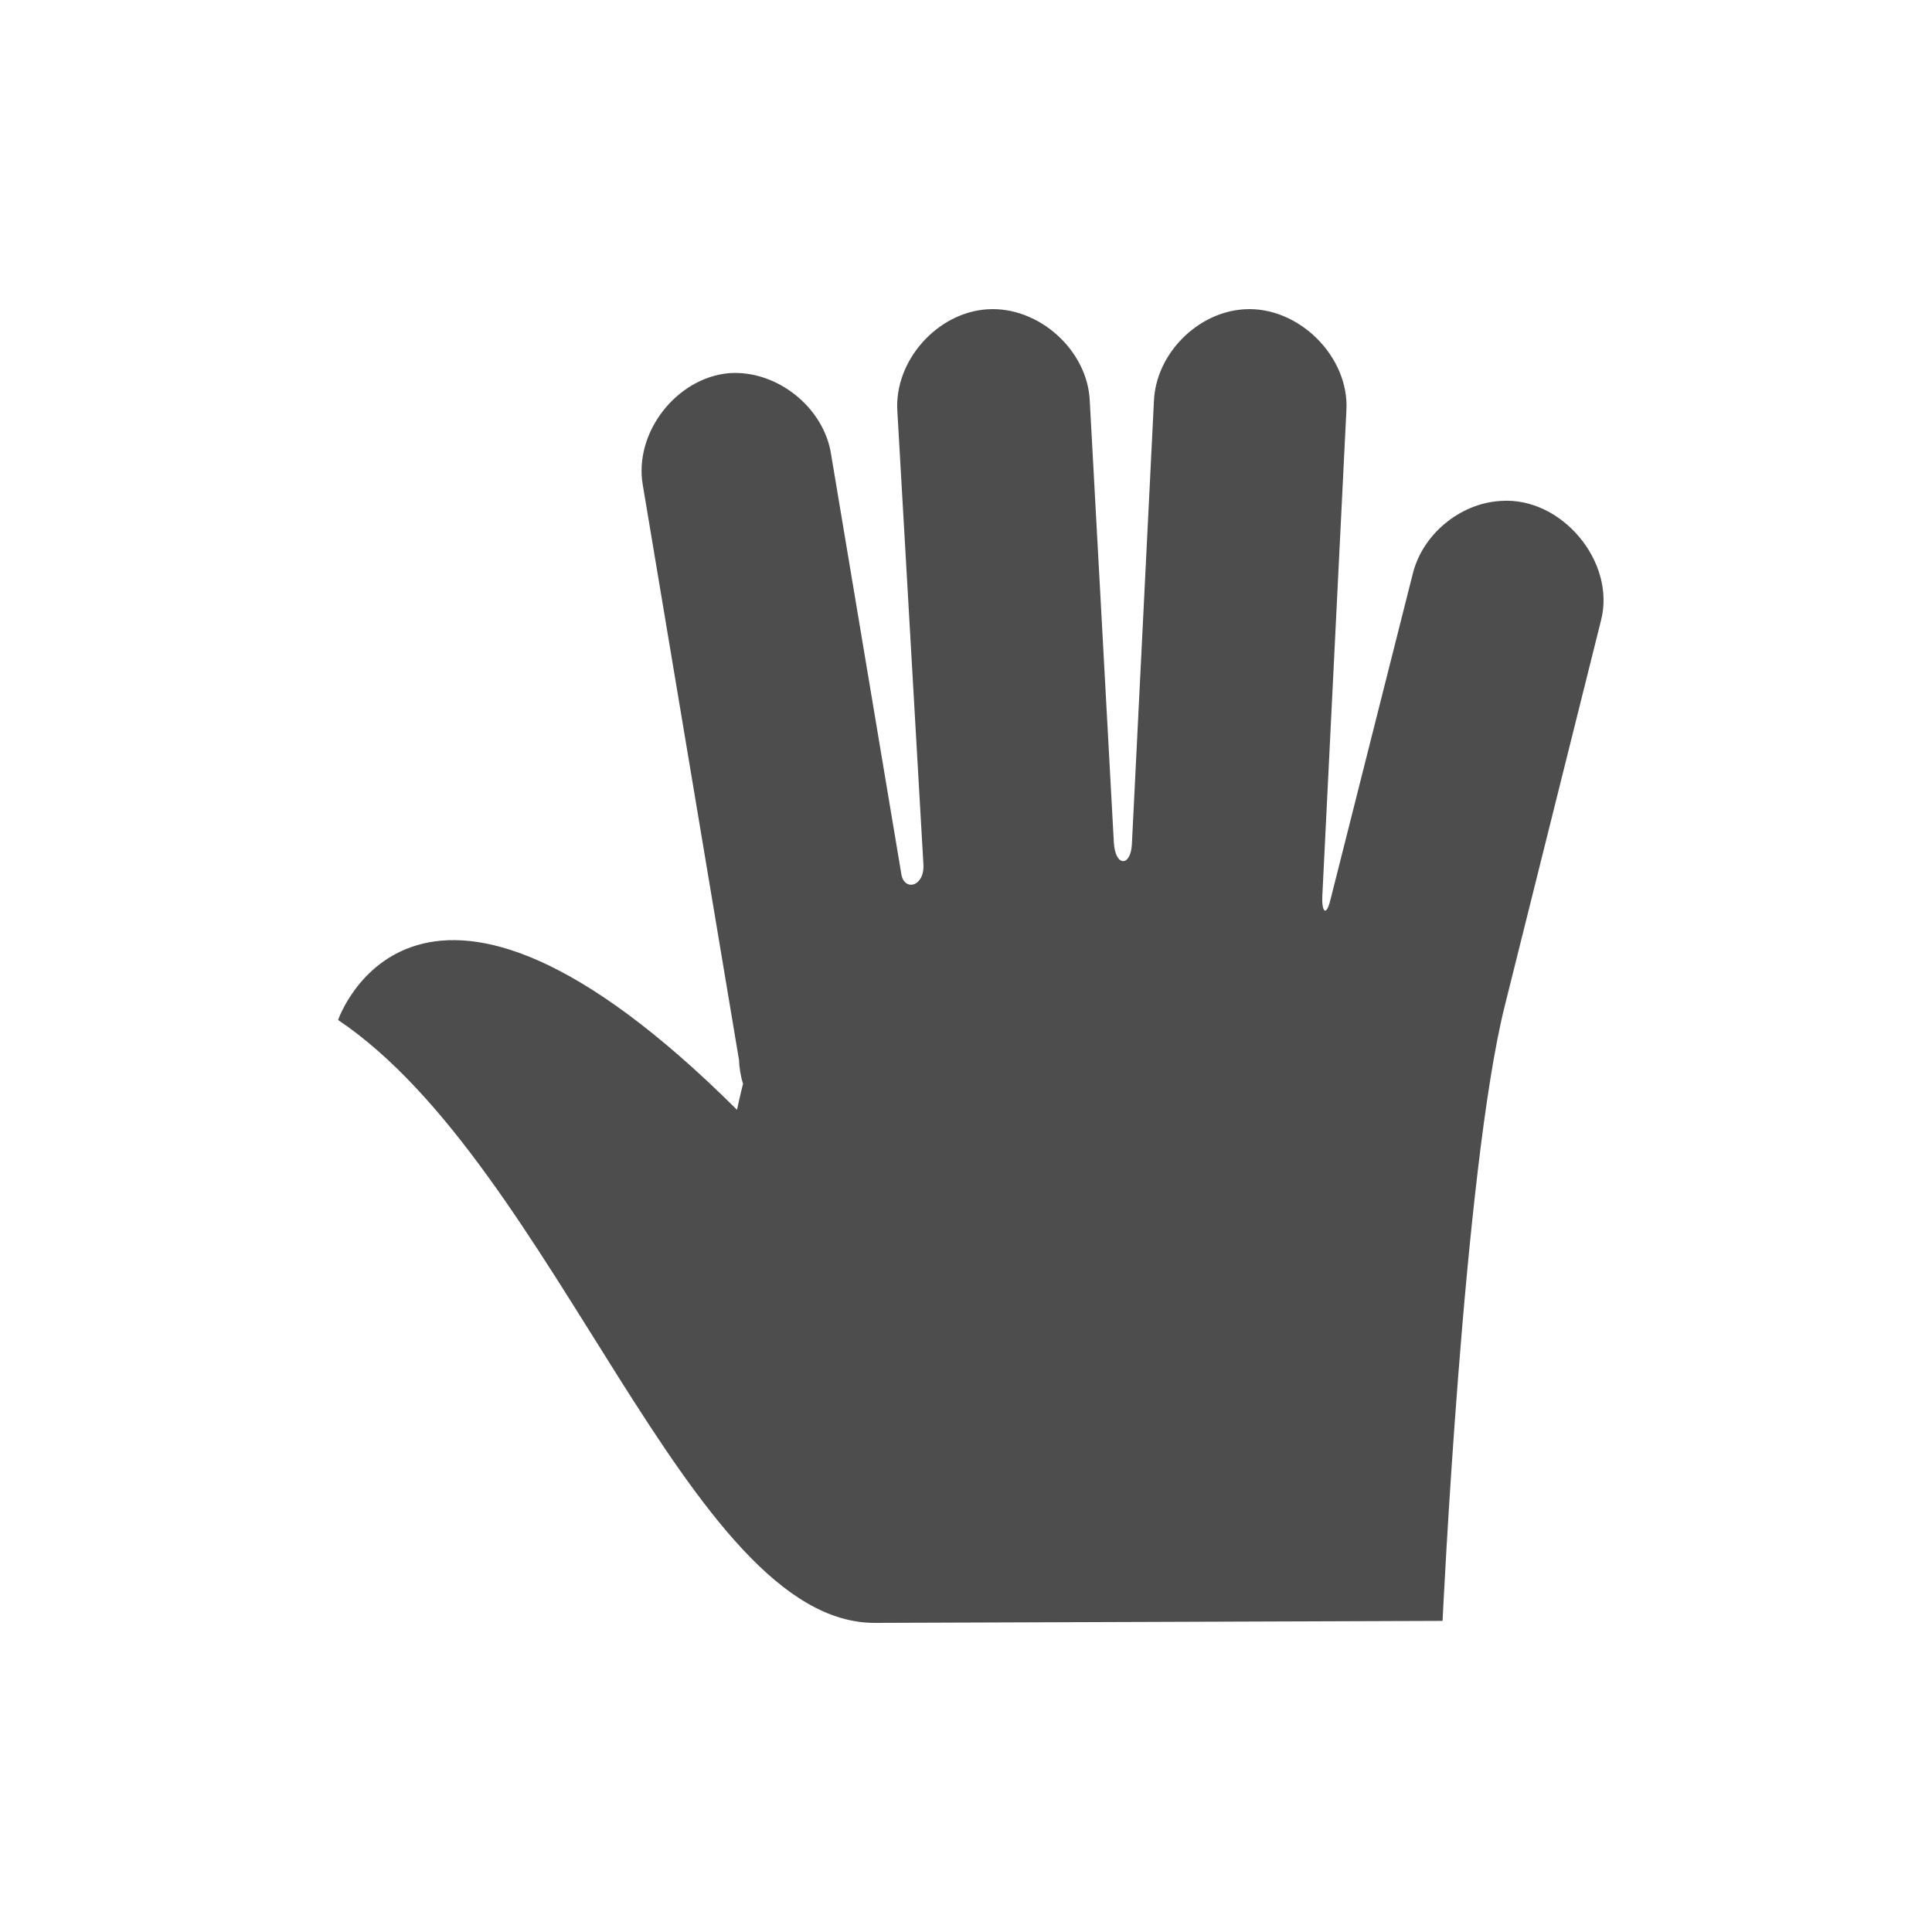 <?xml version="1.0"?>
<svg xmlns="http://www.w3.org/2000/svg" width="200" height="200" viewBox="0 0 200 200" fill="none">
  <g filter="url(#filter0_d)">
    <path d="M88.55 37.498C85.256 33.839 81.035 31.294 75.737 31.682H75.531C65.842 32.558 58.992 41.365 60.652 50.999L68.918 100.641C65.789 98.425 61.995 94.627 59.205 93.371C52.739 90.459 46.82 90.092 42.053 91.502C32.518 94.32 29.653 103.549 29.653 103.549L28 108.326L32.133 111.234C41.236 117.411 50.48 132.387 59.205 146.336C63.568 153.311 67.906 159.909 72.844 165.237C77.783 170.566 83.704 175.048 91.237 175L149.72 174.792H156.126L156.333 168.353C156.333 168.353 156.922 156.756 157.986 143.013C159.05 129.271 160.697 113.251 162.532 105.834L172.452 65.746C175.312 54.734 166.592 44.134 155.299 44.976C151.833 45.175 148.777 46.712 146.206 48.715L146.413 42.691C147.06 32.63 138.858 24.386 128.848 25.036C123.216 25.386 119.366 29.038 116.655 33.552C113.697 22.458 92.742 21.774 88.55 37.498V37.498Z" fill="white"/>
  </g>
  <path d="M102.232 32.017C97.013 32.333 92.558 37.361 92.894 42.557L95.591 89.469C95.726 91.812 93.608 92.293 93.309 90.502L86.046 47.103C85.333 42.195 80.43 38.27 75.463 38.63C69.998 39.12 65.605 44.819 66.541 50.203L76.501 109.722C76.534 110.561 76.673 111.397 76.916 112.201C76.526 113.775 76.294 114.888 76.294 114.888C43.093 81.822 35 105.588 35 105.588C57.561 120.759 71.246 168.124 90.612 168L149.335 167.793C149.335 167.793 151.524 121.137 155.768 104.142L165.728 64.257C167.322 58.176 161.645 51.392 155.353 51.857C151.097 52.1 147.193 55.369 146.223 59.503L137.715 93.189C137.254 95.017 136.81 94.284 136.885 92.776L139.375 42.557C139.739 36.948 134.425 31.655 128.792 32.018C123.924 32.318 119.649 36.67 119.455 41.524L117.172 87.403C117.056 89.734 115.445 89.78 115.304 87.196L112.814 41.524C112.604 36.257 107.515 31.685 102.232 32.018V32.017Z" fill="#4D4D4D"/>
  <defs>
    <filter id="filter0_d" x="24" y="25" width="153" height="160" filterUnits="userSpaceOnUse" color-interpolation-filters="sRGB">
      <feFlood flood-opacity="0" result="BackgroundImageFix"/>
      <feColorMatrix in="SourceAlpha" type="matrix" values="0 0 0 0 0 0 0 0 0 0 0 0 0 0 0 0 0 0 127 0"/>
      <feOffset dy="6"/>
      <feGaussianBlur stdDeviation="2"/>
      <feColorMatrix type="matrix" values="0 0 0 0 0 0 0 0 0 0 0 0 0 0 0 0 0 0 0.25 0"/>
      <feBlend mode="normal" in2="BackgroundImageFix" result="effect1_dropShadow"/>
      <feBlend mode="normal" in="SourceGraphic" in2="effect1_dropShadow" result="shape"/>
    </filter>
  </defs>
</svg>
